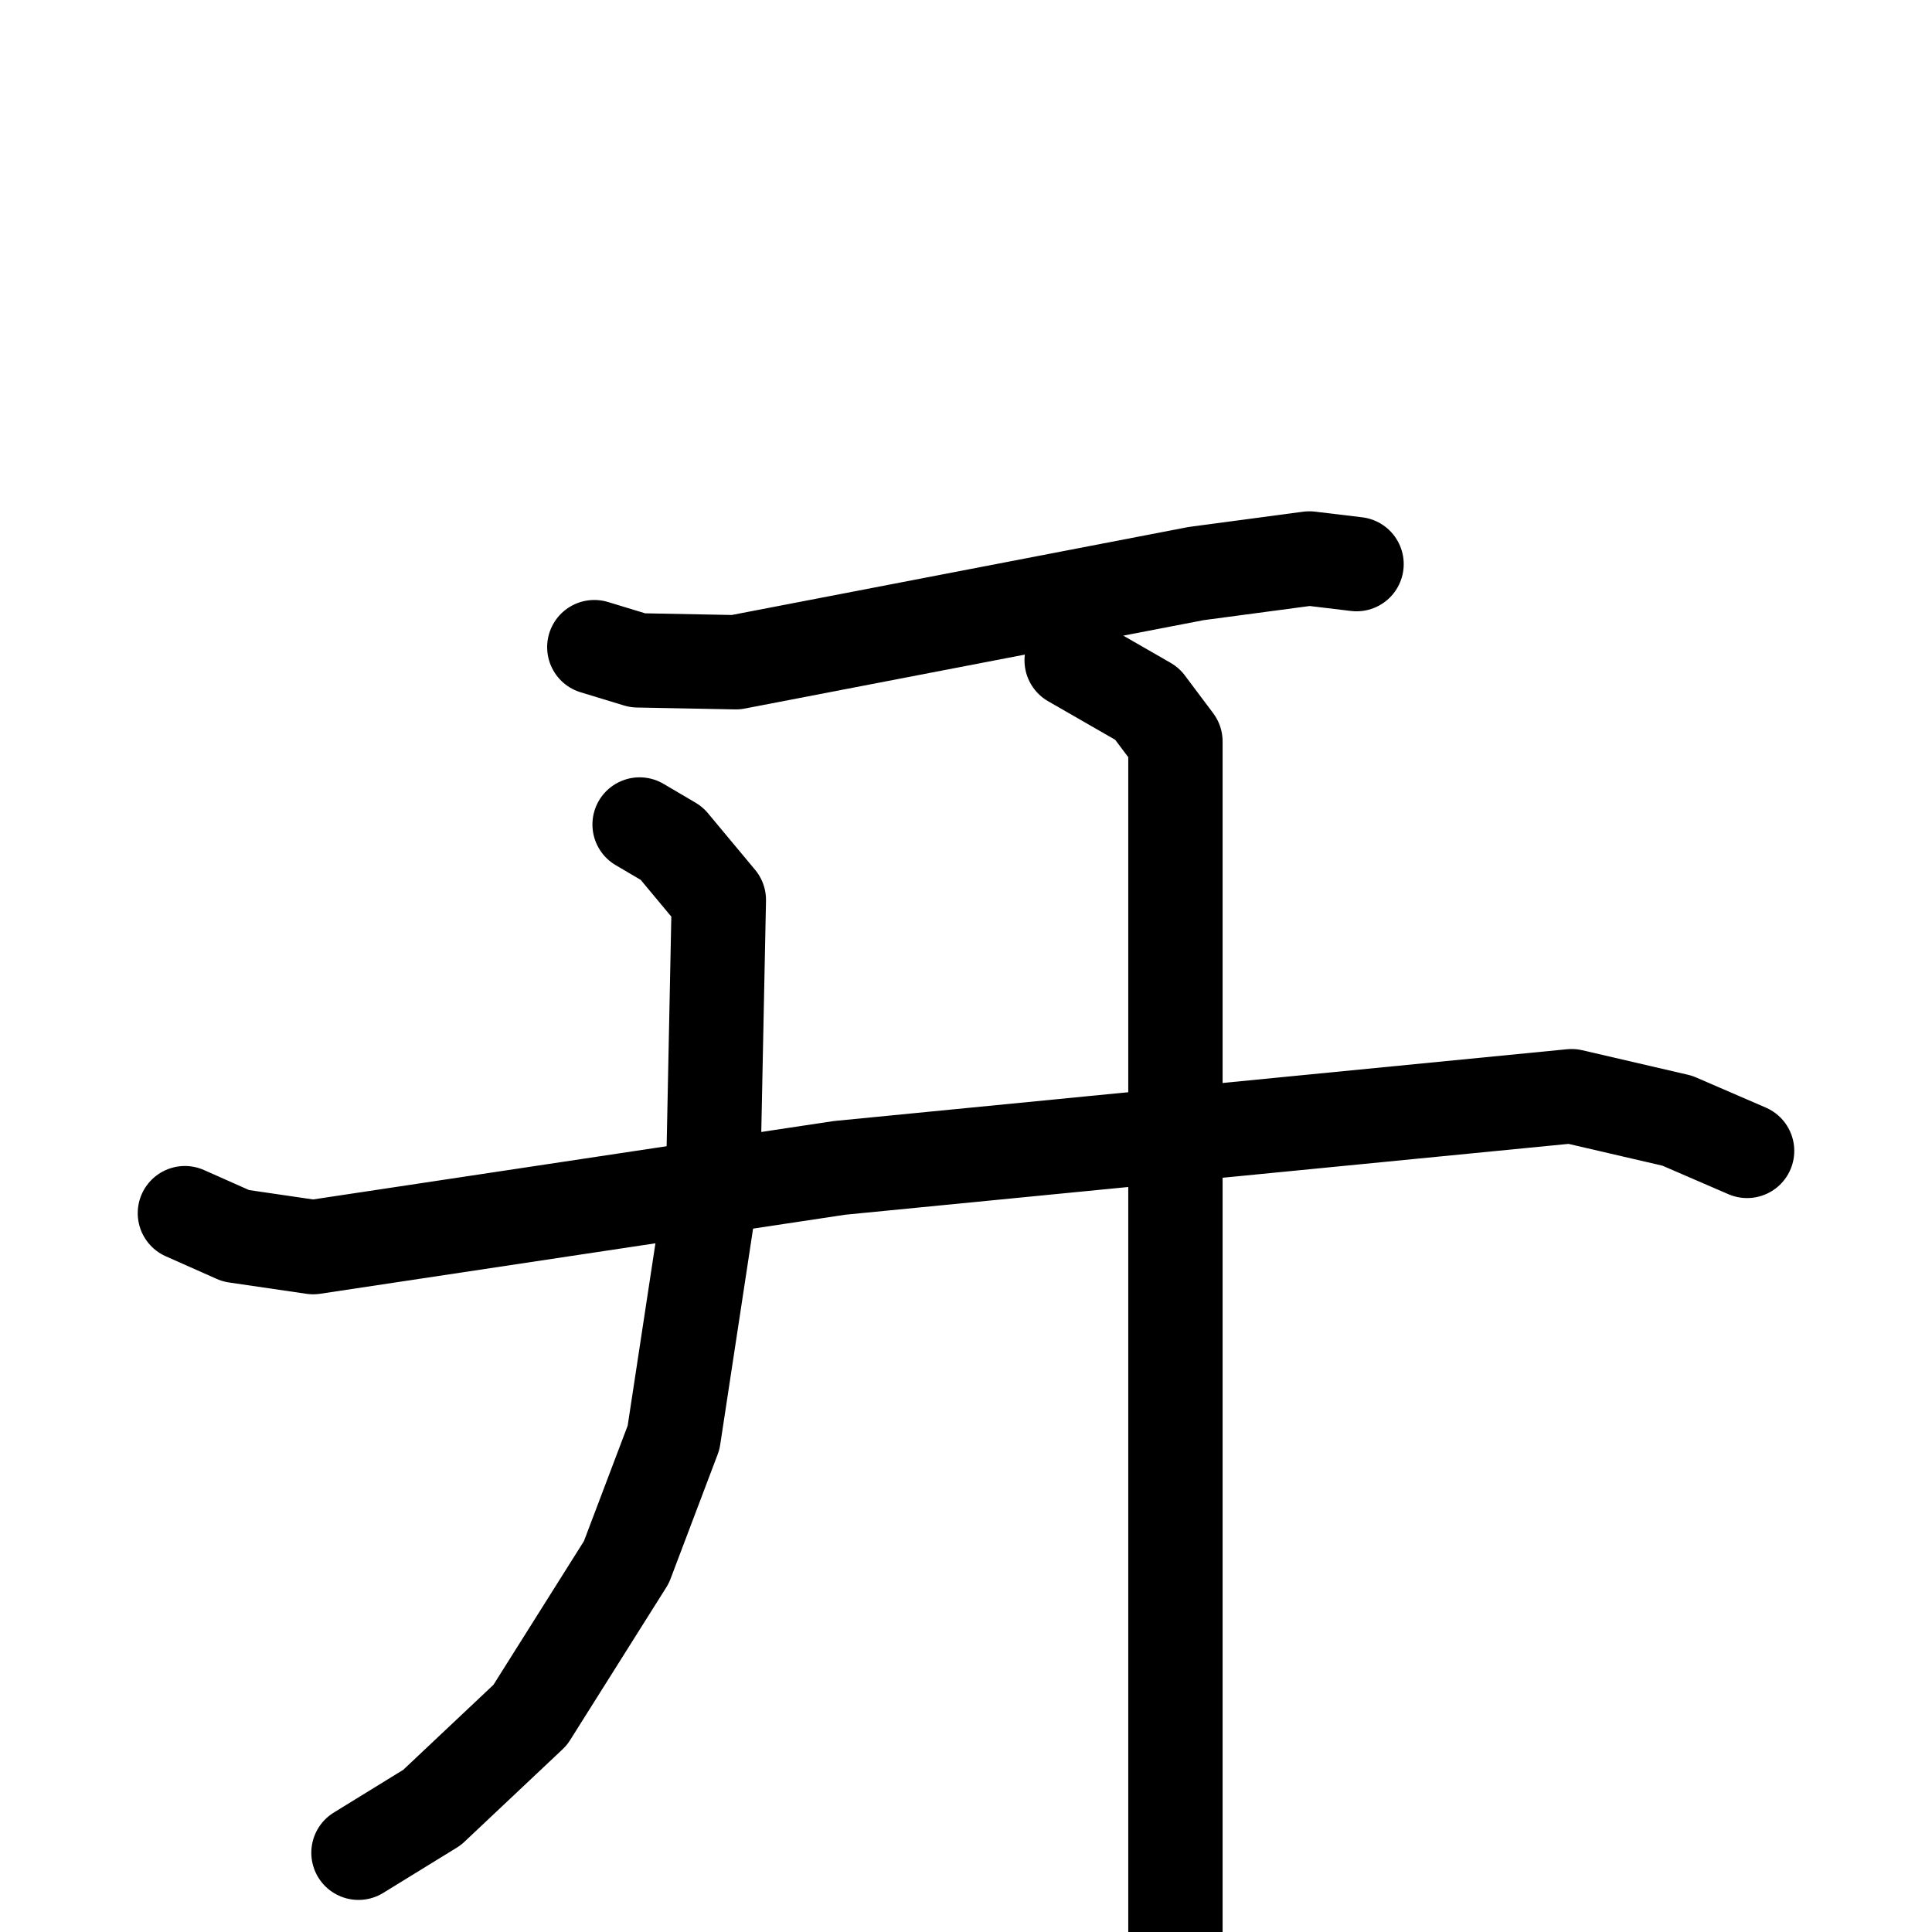 <svg xmlns="http://www.w3.org/2000/svg" viewBox="0 0 1024 1024">
  <g style="fill:none;stroke:#000000;stroke-width:50;stroke-linecap:round;stroke-linejoin:round;" transform="scale(1, 1) translate(0, 0)">
    <path d="M 315.0,343.0 L 338.0,350.0 L 390.0,351.0 L 634.0,304.0 L 694.0,296.0 L 719.0,299.0"/>
    <path d="M 98.0,643.0 L 125.0,655.0 L 166.0,661.0 L 445.0,619.0 L 833.0,581.0 L 889.0,594.0 L 926.0,610.0"/>
    <path d="M 339.0,437.0 L 356.0,447.0 L 381.0,477.0 L 378.0,624.0 L 357.0,762.0 L 332.0,828.0 L 281.0,909.0 L 229.0,958.0 L 190.0,982.0"/>
    <path d="M 568.0,350.0 L 608.0,373.0 L 623.0,393.0 L 623.0,1059.0"/>
  </g>
</svg>
